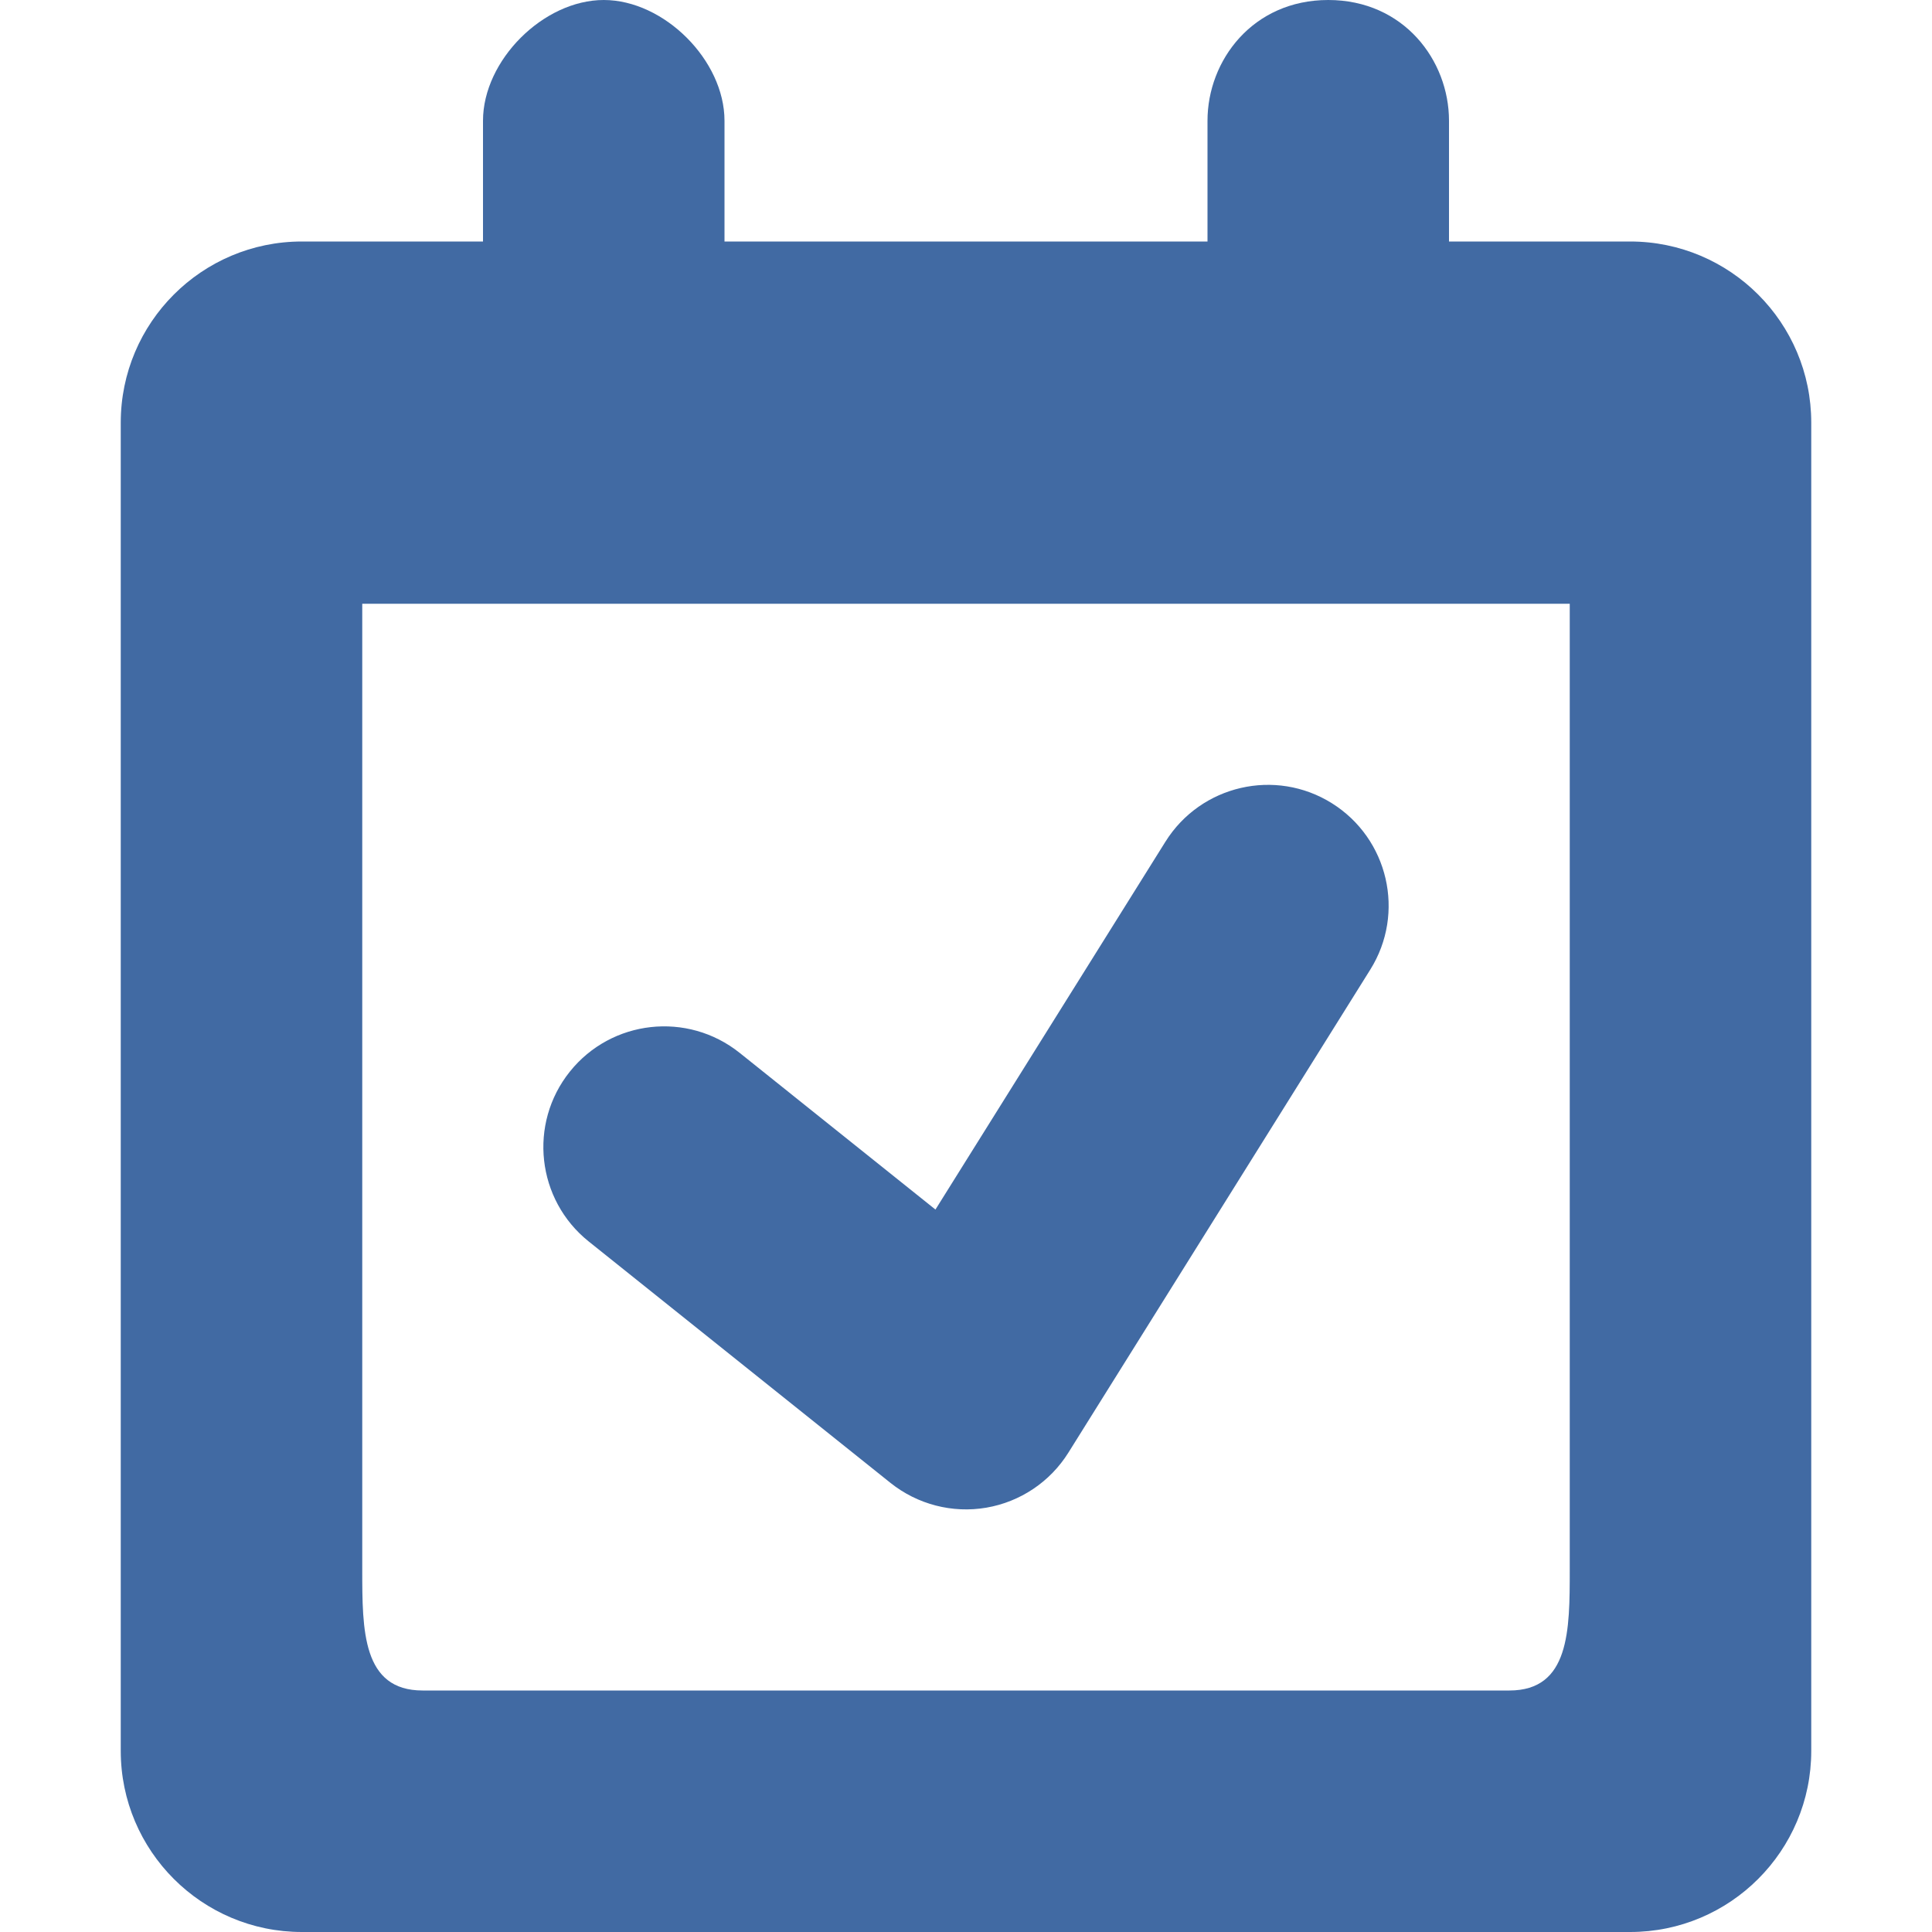 <svg width="16" height="16" viewBox="0 0 16 16" fill="none" xmlns="http://www.w3.org/2000/svg">
<path d="M11.348 8.03C11.641 7.562 11.498 6.945 11.03 6.652C10.562 6.359 9.945 6.502 9.652 6.97L7.747 10.017L6.125 8.719C5.693 8.374 5.064 8.444 4.719 8.875C4.374 9.306 4.444 9.936 4.875 10.281L7.375 12.281C7.598 12.459 7.887 12.534 8.168 12.486C8.449 12.438 8.697 12.272 8.848 12.03L11.348 8.03Z" fill="#416AA3"/>
<path fill-rule="evenodd" clip-rule="evenodd" d="M15 14.5V3.5C15 2.672 14.328 2 13.5 2H12V1C12 0.5 11.625 0 11 0C10.375 0 10 0.5 10 1V2H6V1C6 0.5 5.5 0 5 0C4.5 0 4 0.5 4 1V2H2.5C1.672 2 1 2.672 1 3.5V14.5C1 15.328 1.672 16 2.5 16H13.5C14.328 16 15 15.328 15 14.5ZM13 5V13C13 13.5 13 14 12.5 14H3.5C3 14 3 13.5 3 13V5H13Z" fill="#416AA3"/>
</svg>
